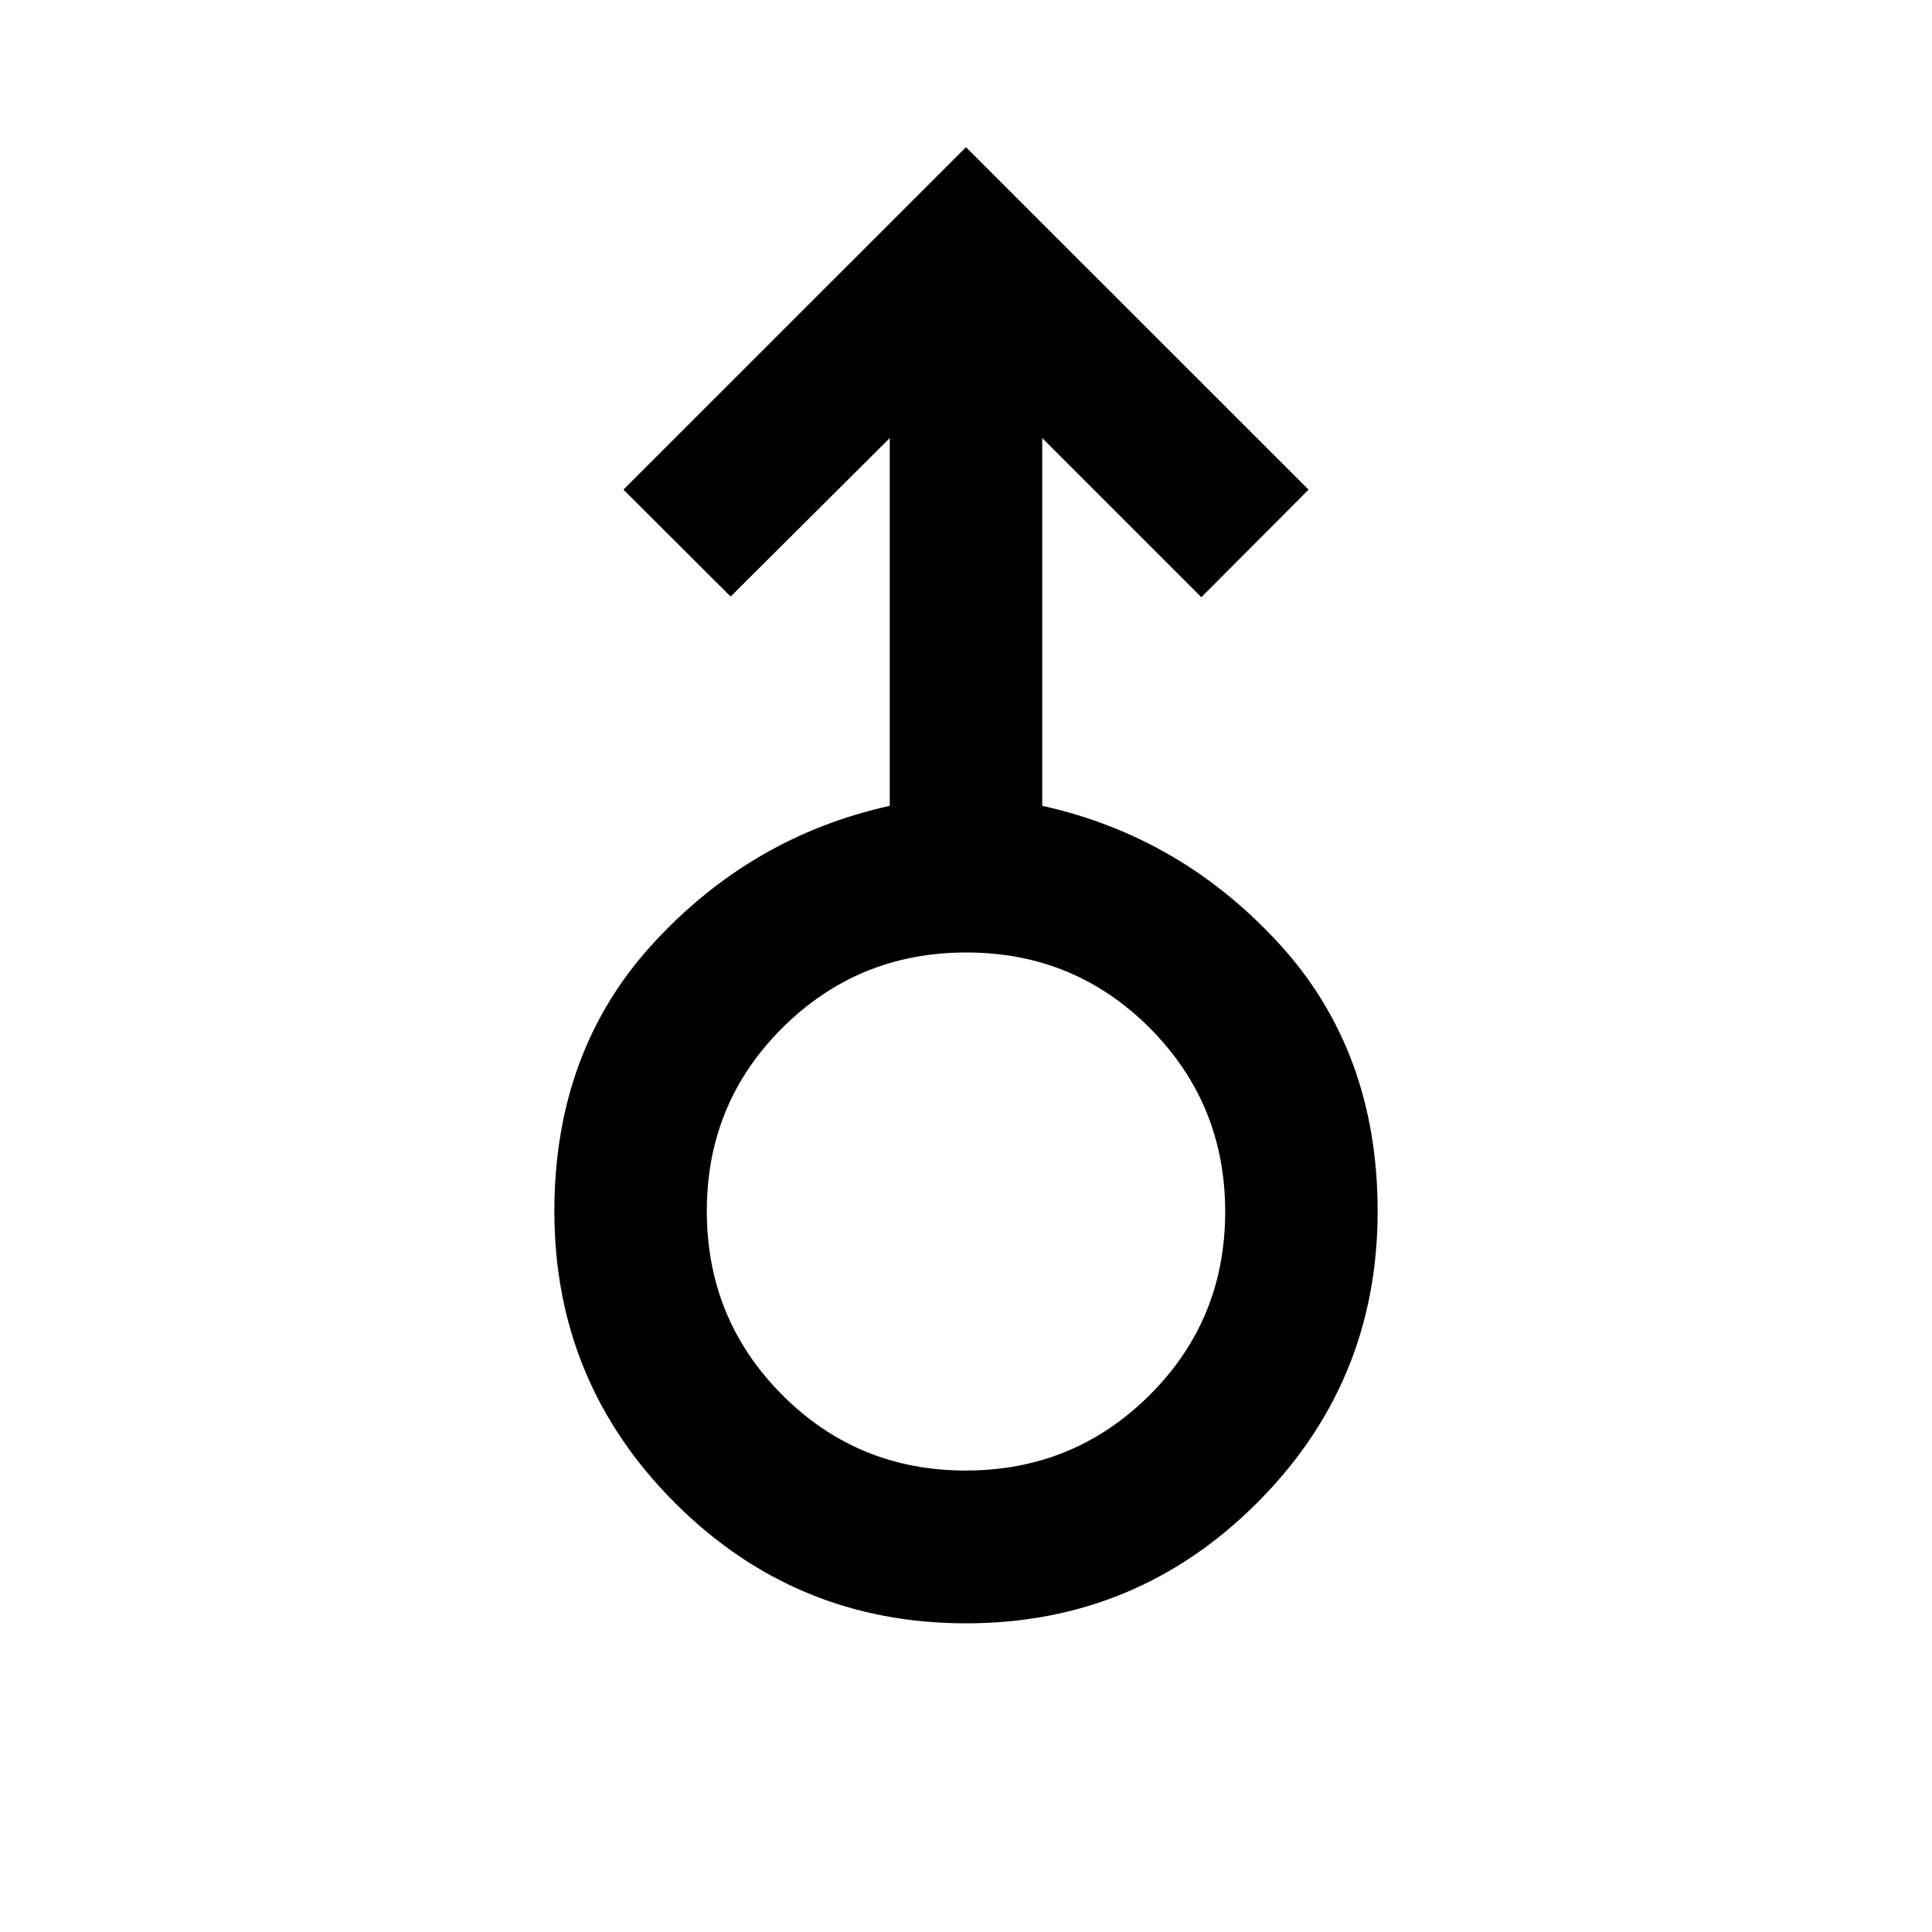 <svg xmlns="http://www.w3.org/2000/svg" height="40" viewBox="0 -960 960 960" width="40"><path d="M480-153.38q-84.8 0-144.67-59.89-59.87-59.89-59.87-144.86 0-79.45 48.83-132.82 48.83-53.37 117.83-68.64v-182.73l-79.07 78.74-53.28-53.12L480-886.86 650.23-716.7l-53.28 53.45-79.07-79.07v182.73q69 15.27 117.83 68.64 48.83 53.37 48.83 132.82 0 84.97-59.87 144.86Q564.8-153.38 480-153.38Zm-.16-75.92q53.74 0 91.34-37.43 37.61-37.43 37.61-91.14 0-53.72-37.45-91.28-37.45-37.57-91.18-37.57-53.74 0-91.34 37.4-37.61 37.41-37.61 91.08 0 53.73 37.45 91.34 37.45 37.6 91.18 37.6Zm.16-128.79Z"/></svg>
